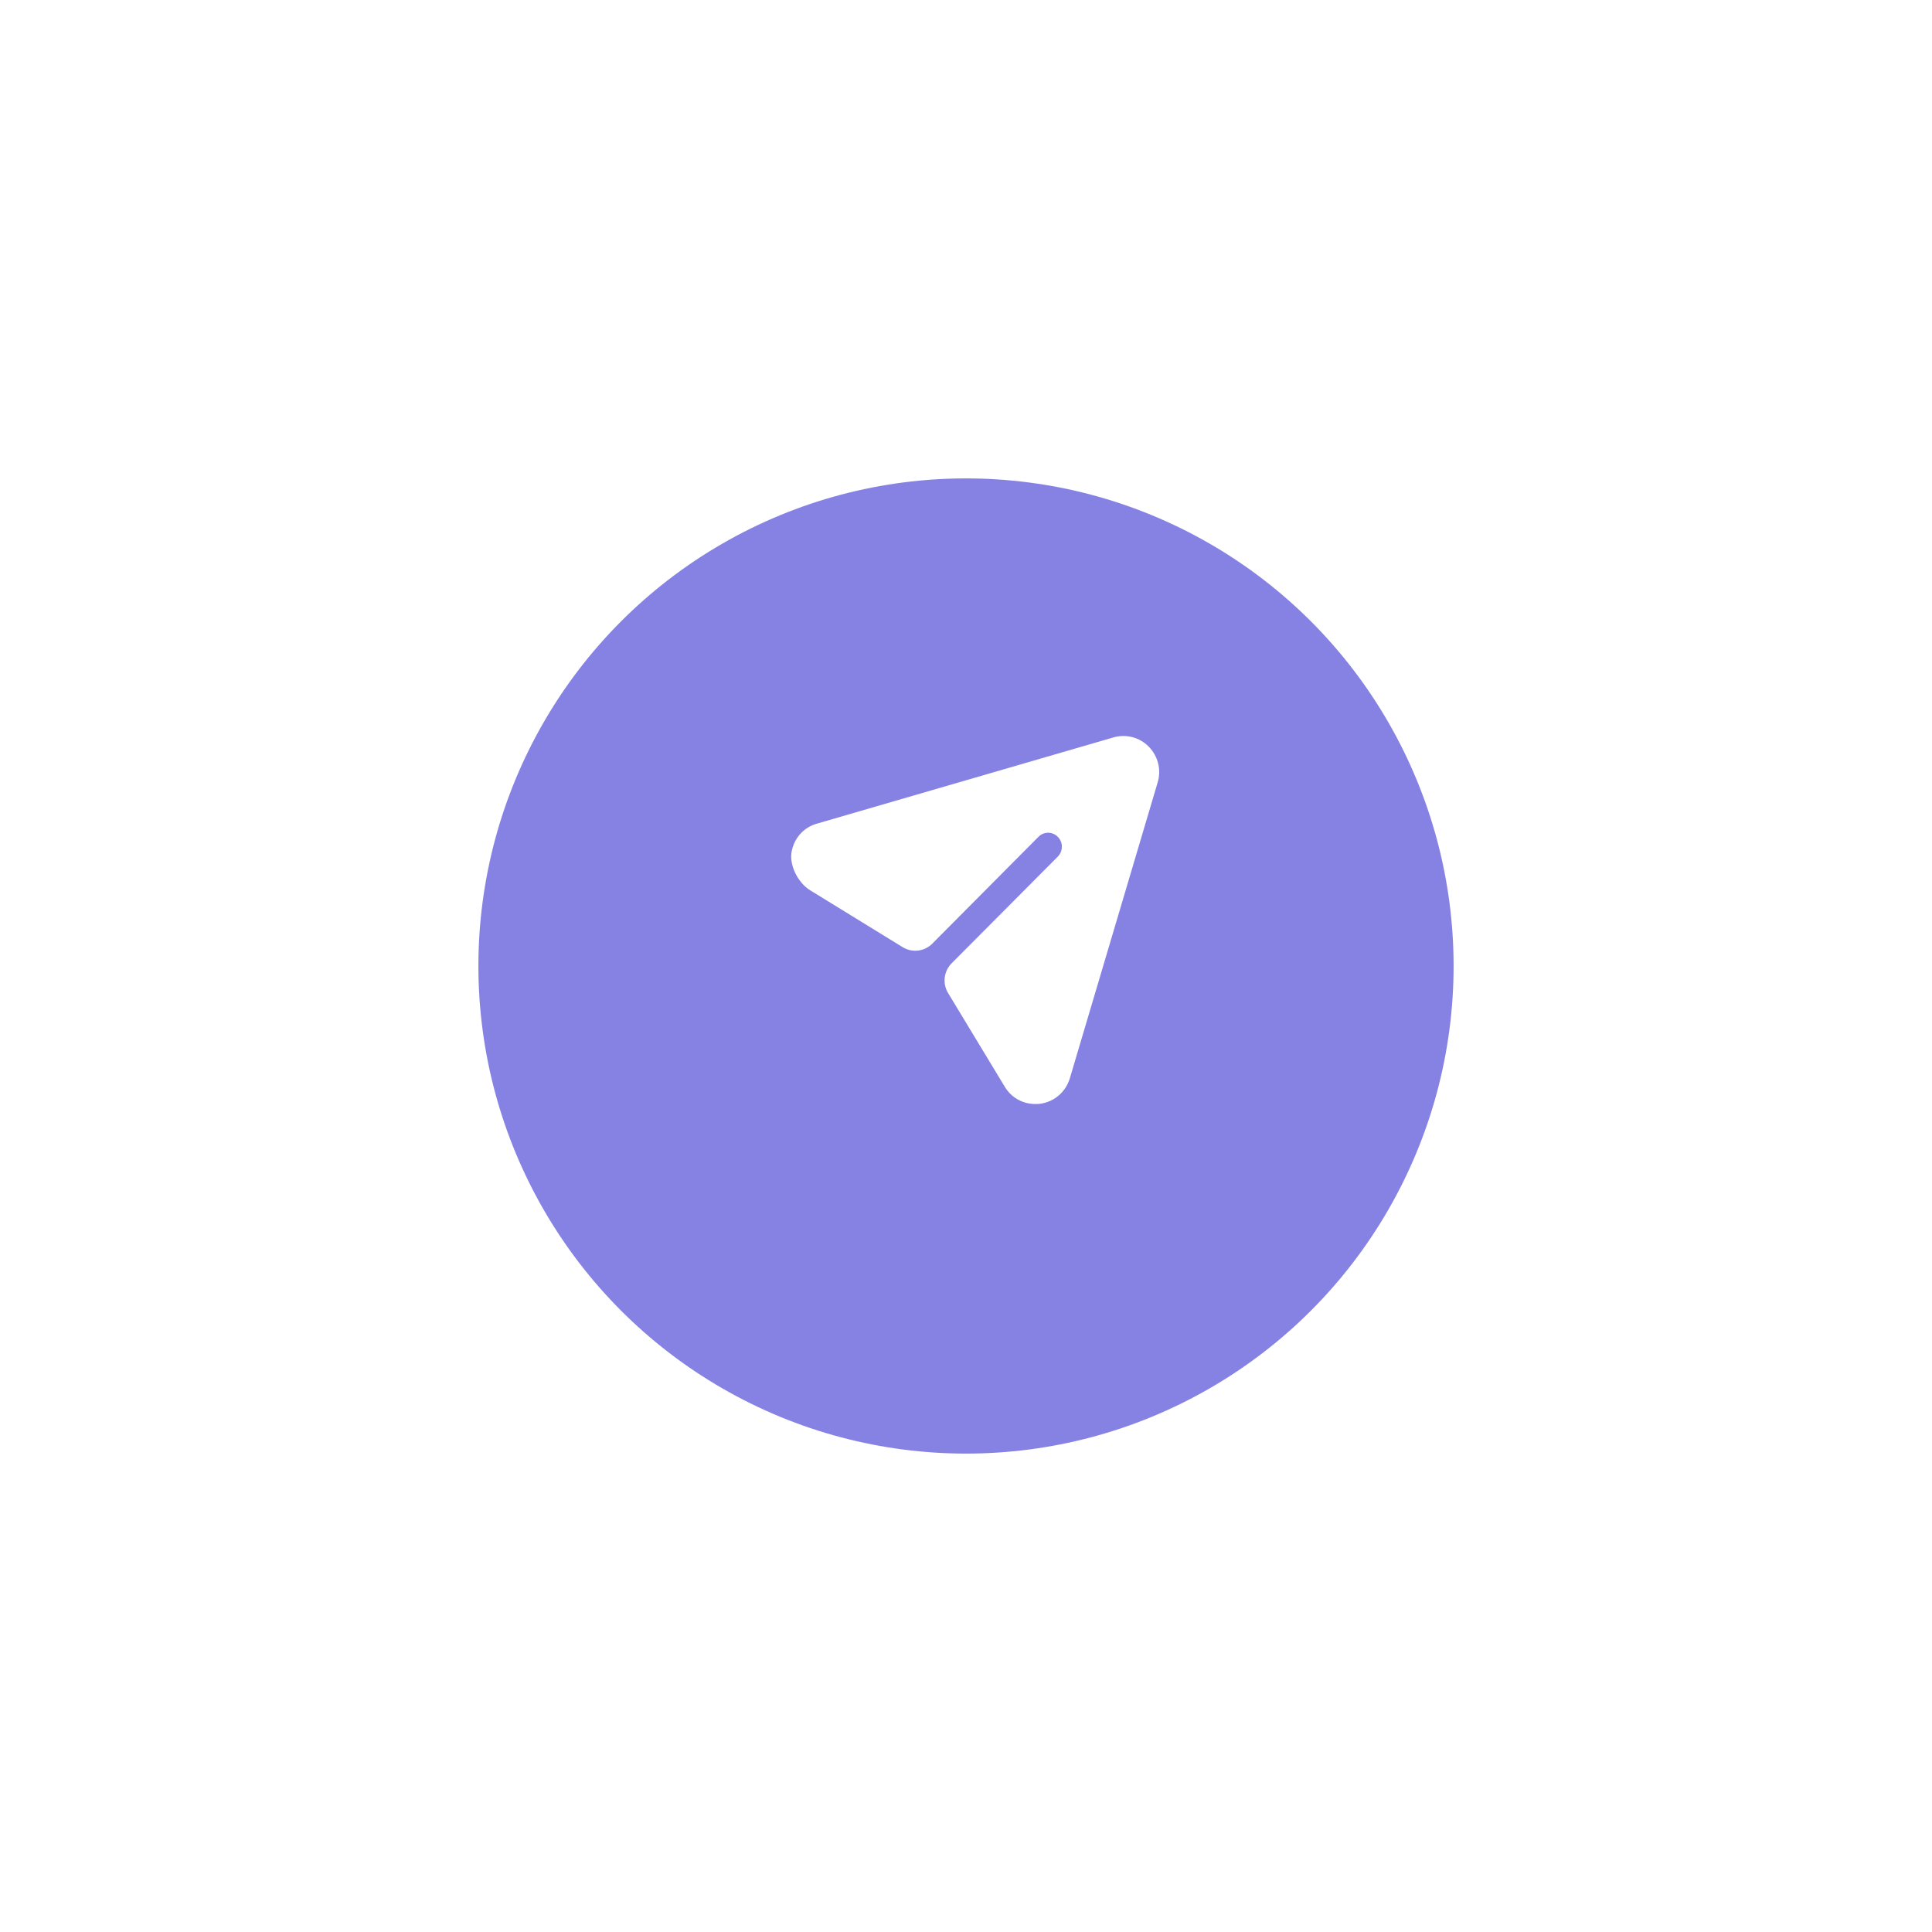 <svg width="105" height="105" viewBox="0 0 105 105" fill="none" xmlns="http://www.w3.org/2000/svg">
<g filter="url(#filter0_d_268_2135)">
<circle cx="52.5" cy="49.5" r="26.5" fill="#8682E3"/>
</g>
<path d="M62.435 40.582C61.935 40.069 61.195 39.877 60.505 40.079L44.408 44.76C43.68 44.962 43.163 45.543 43.024 46.281C42.882 47.032 43.379 47.985 44.027 48.383L49.06 51.477C49.576 51.794 50.242 51.714 50.67 51.283L56.433 45.484C56.723 45.182 57.203 45.182 57.493 45.484C57.783 45.776 57.783 46.249 57.493 46.551L51.72 52.352C51.292 52.781 51.212 53.451 51.527 53.97L54.602 59.054C54.962 59.658 55.583 60 56.263 60C56.343 60 56.433 60 56.513 59.99C57.293 59.889 57.913 59.356 58.144 58.601L62.916 42.525C63.126 41.84 62.936 41.095 62.435 40.582Z" fill="white"/>
<defs>
<filter id="filter0_d_268_2135" x="0" y="0" width="105" height="105" filterUnits="userSpaceOnUse" color-interpolation-filters="sRGB">
<feFlood flood-opacity="0" result="BackgroundImageFix"/>
<feColorMatrix in="SourceAlpha" type="matrix" values="0 0 0 0 0 0 0 0 0 0 0 0 0 0 0 0 0 0 127 0" result="hardAlpha"/>
<feOffset dy="3"/>
<feGaussianBlur stdDeviation="13"/>
<feColorMatrix type="matrix" values="0 0 0 0 0.525 0 0 0 0 0.51 0 0 0 0 0.89 0 0 0 0.44 0"/>
<feBlend mode="normal" in2="BackgroundImageFix" result="effect1_dropShadow_268_2135"/>
<feBlend mode="normal" in="SourceGraphic" in2="effect1_dropShadow_268_2135" result="shape"/>
</filter>
</defs>
</svg>
